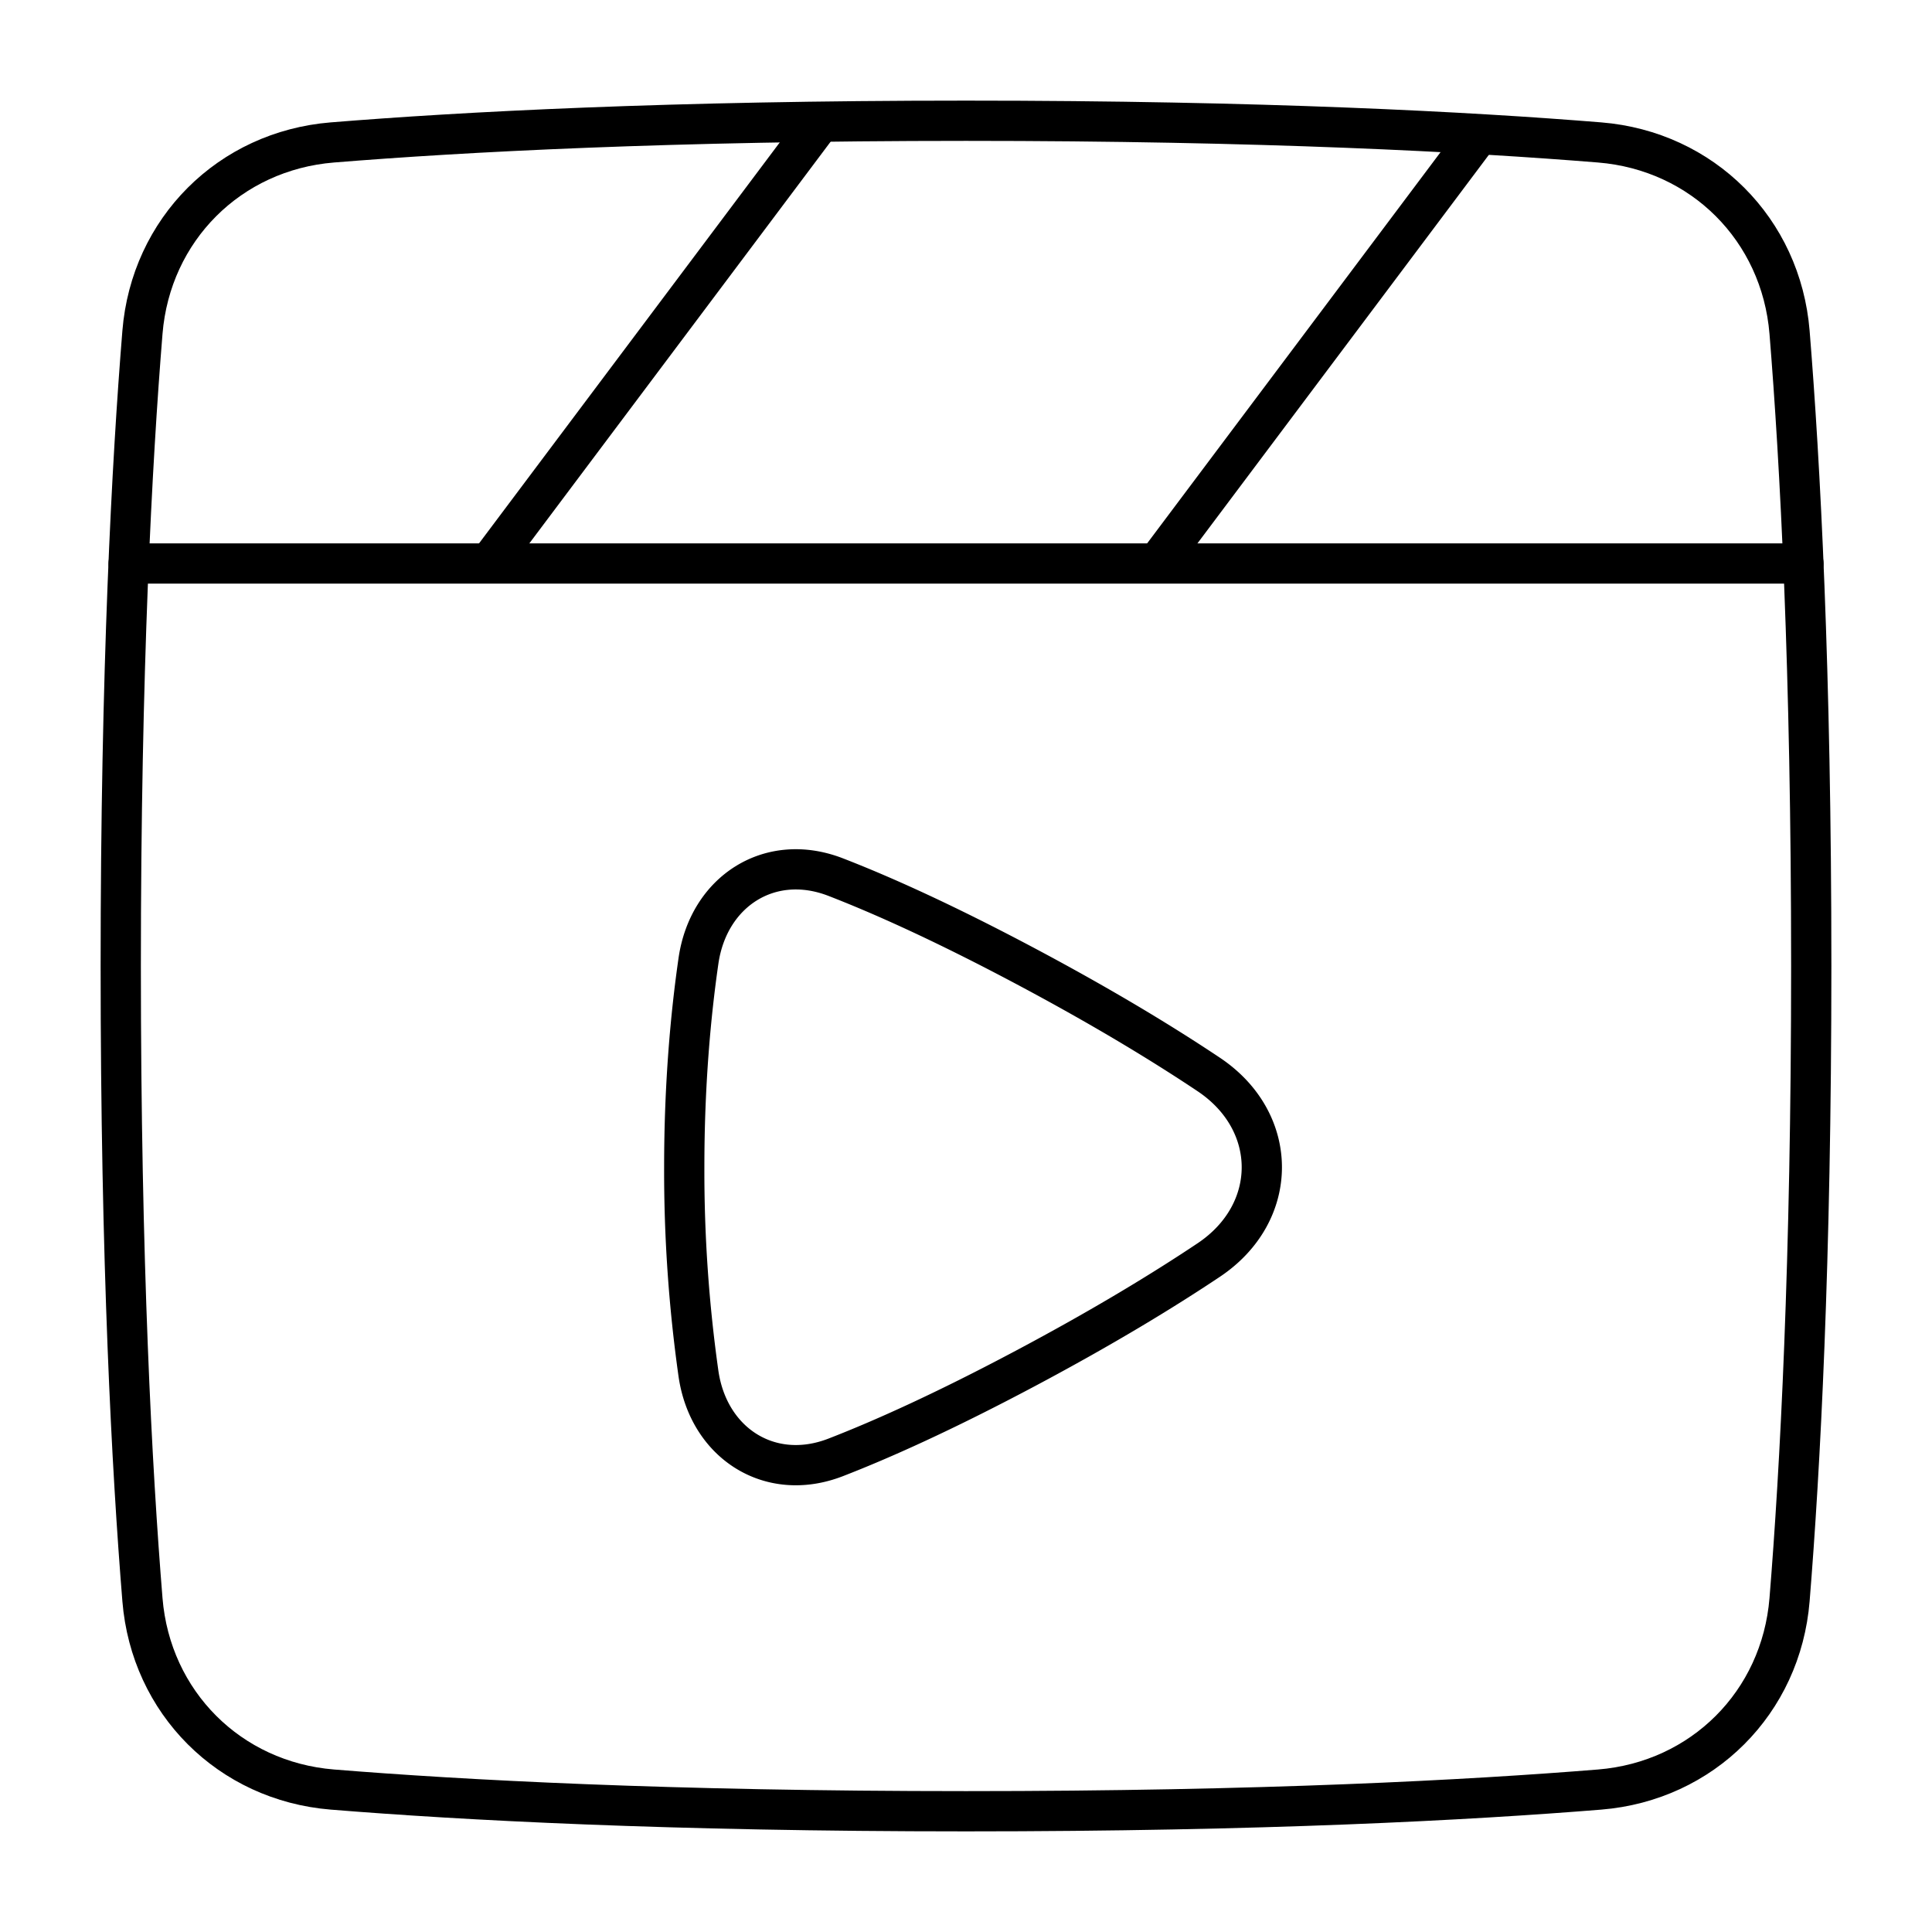 <svg xmlns="http://www.w3.org/2000/svg" fill="none" viewBox="0 0 48 48" id="Play-List-1--Streamline-Plump">
  <desc>
    Play List 1 Streamline Icon: https://streamlinehq.com
  </desc>
  <g id="play-list-1--screen-television-display-player-movies-movie-tv-media-players-video-entertainment">
    <path id="Rectangle 1104" stroke="#000000" stroke-linecap="round" stroke-linejoin="round" d="M3.539 8.257c0.208 -2.555 2.163 -4.51 4.718 -4.718C11.485 3.277 16.636 3 24 3c7.364 0 12.515 0.277 15.743 0.539 2.555 0.208 4.51 2.163 4.718 4.718C44.723 11.485 45 16.636 45 24c0 7.364 -0.277 12.515 -0.539 15.743 -0.208 2.555 -2.163 4.51 -4.718 4.718C36.515 44.723 31.364 45 24 45c-7.364 0 -12.515 -0.277 -15.743 -0.539 -2.555 -0.208 -4.51 -2.163 -4.718 -4.718C3.277 36.515 3 31.364 3 24c0 -7.364 0.277 -12.515 0.539 -15.743Z" stroke-width="1"></path>
    <path id="Rectangle 128" stroke="#000000" stroke-linecap="round" stroke-linejoin="round" d="M17.353 23.874c0.25 -1.73 1.775 -2.714 3.405 -2.084 1.144 0.443 2.686 1.133 4.713 2.21 1.938 1.03 3.432 1.941 4.56 2.695 1.758 1.175 1.758 3.435 0 4.61 -1.128 0.754 -2.622 1.665 -4.56 2.695 -2.027 1.077 -3.569 1.767 -4.713 2.21 -1.63 0.63 -3.155 -0.354 -3.405 -2.084A35.992 35.992 0 0 1 17 29c0 -2.078 0.163 -3.81 0.353 -5.126Z" stroke-width="1"></path>
    <path id="Intersect" stroke="#000000" stroke-linecap="round" stroke-linejoin="round" d="M44.806 14H3.196" stroke-width="1"></path>
    <path id="Vector 167" stroke="#000000" stroke-linecap="round" stroke-linejoin="round" d="m20.289 3.15 -8.008 10.677" stroke-width="1"></path>
    <path id="Vector 168" stroke="#000000" stroke-linecap="round" stroke-linejoin="round" d="m36.717 3.378 -7.852 10.469" stroke-width="1"></path>
  </g>
</svg>